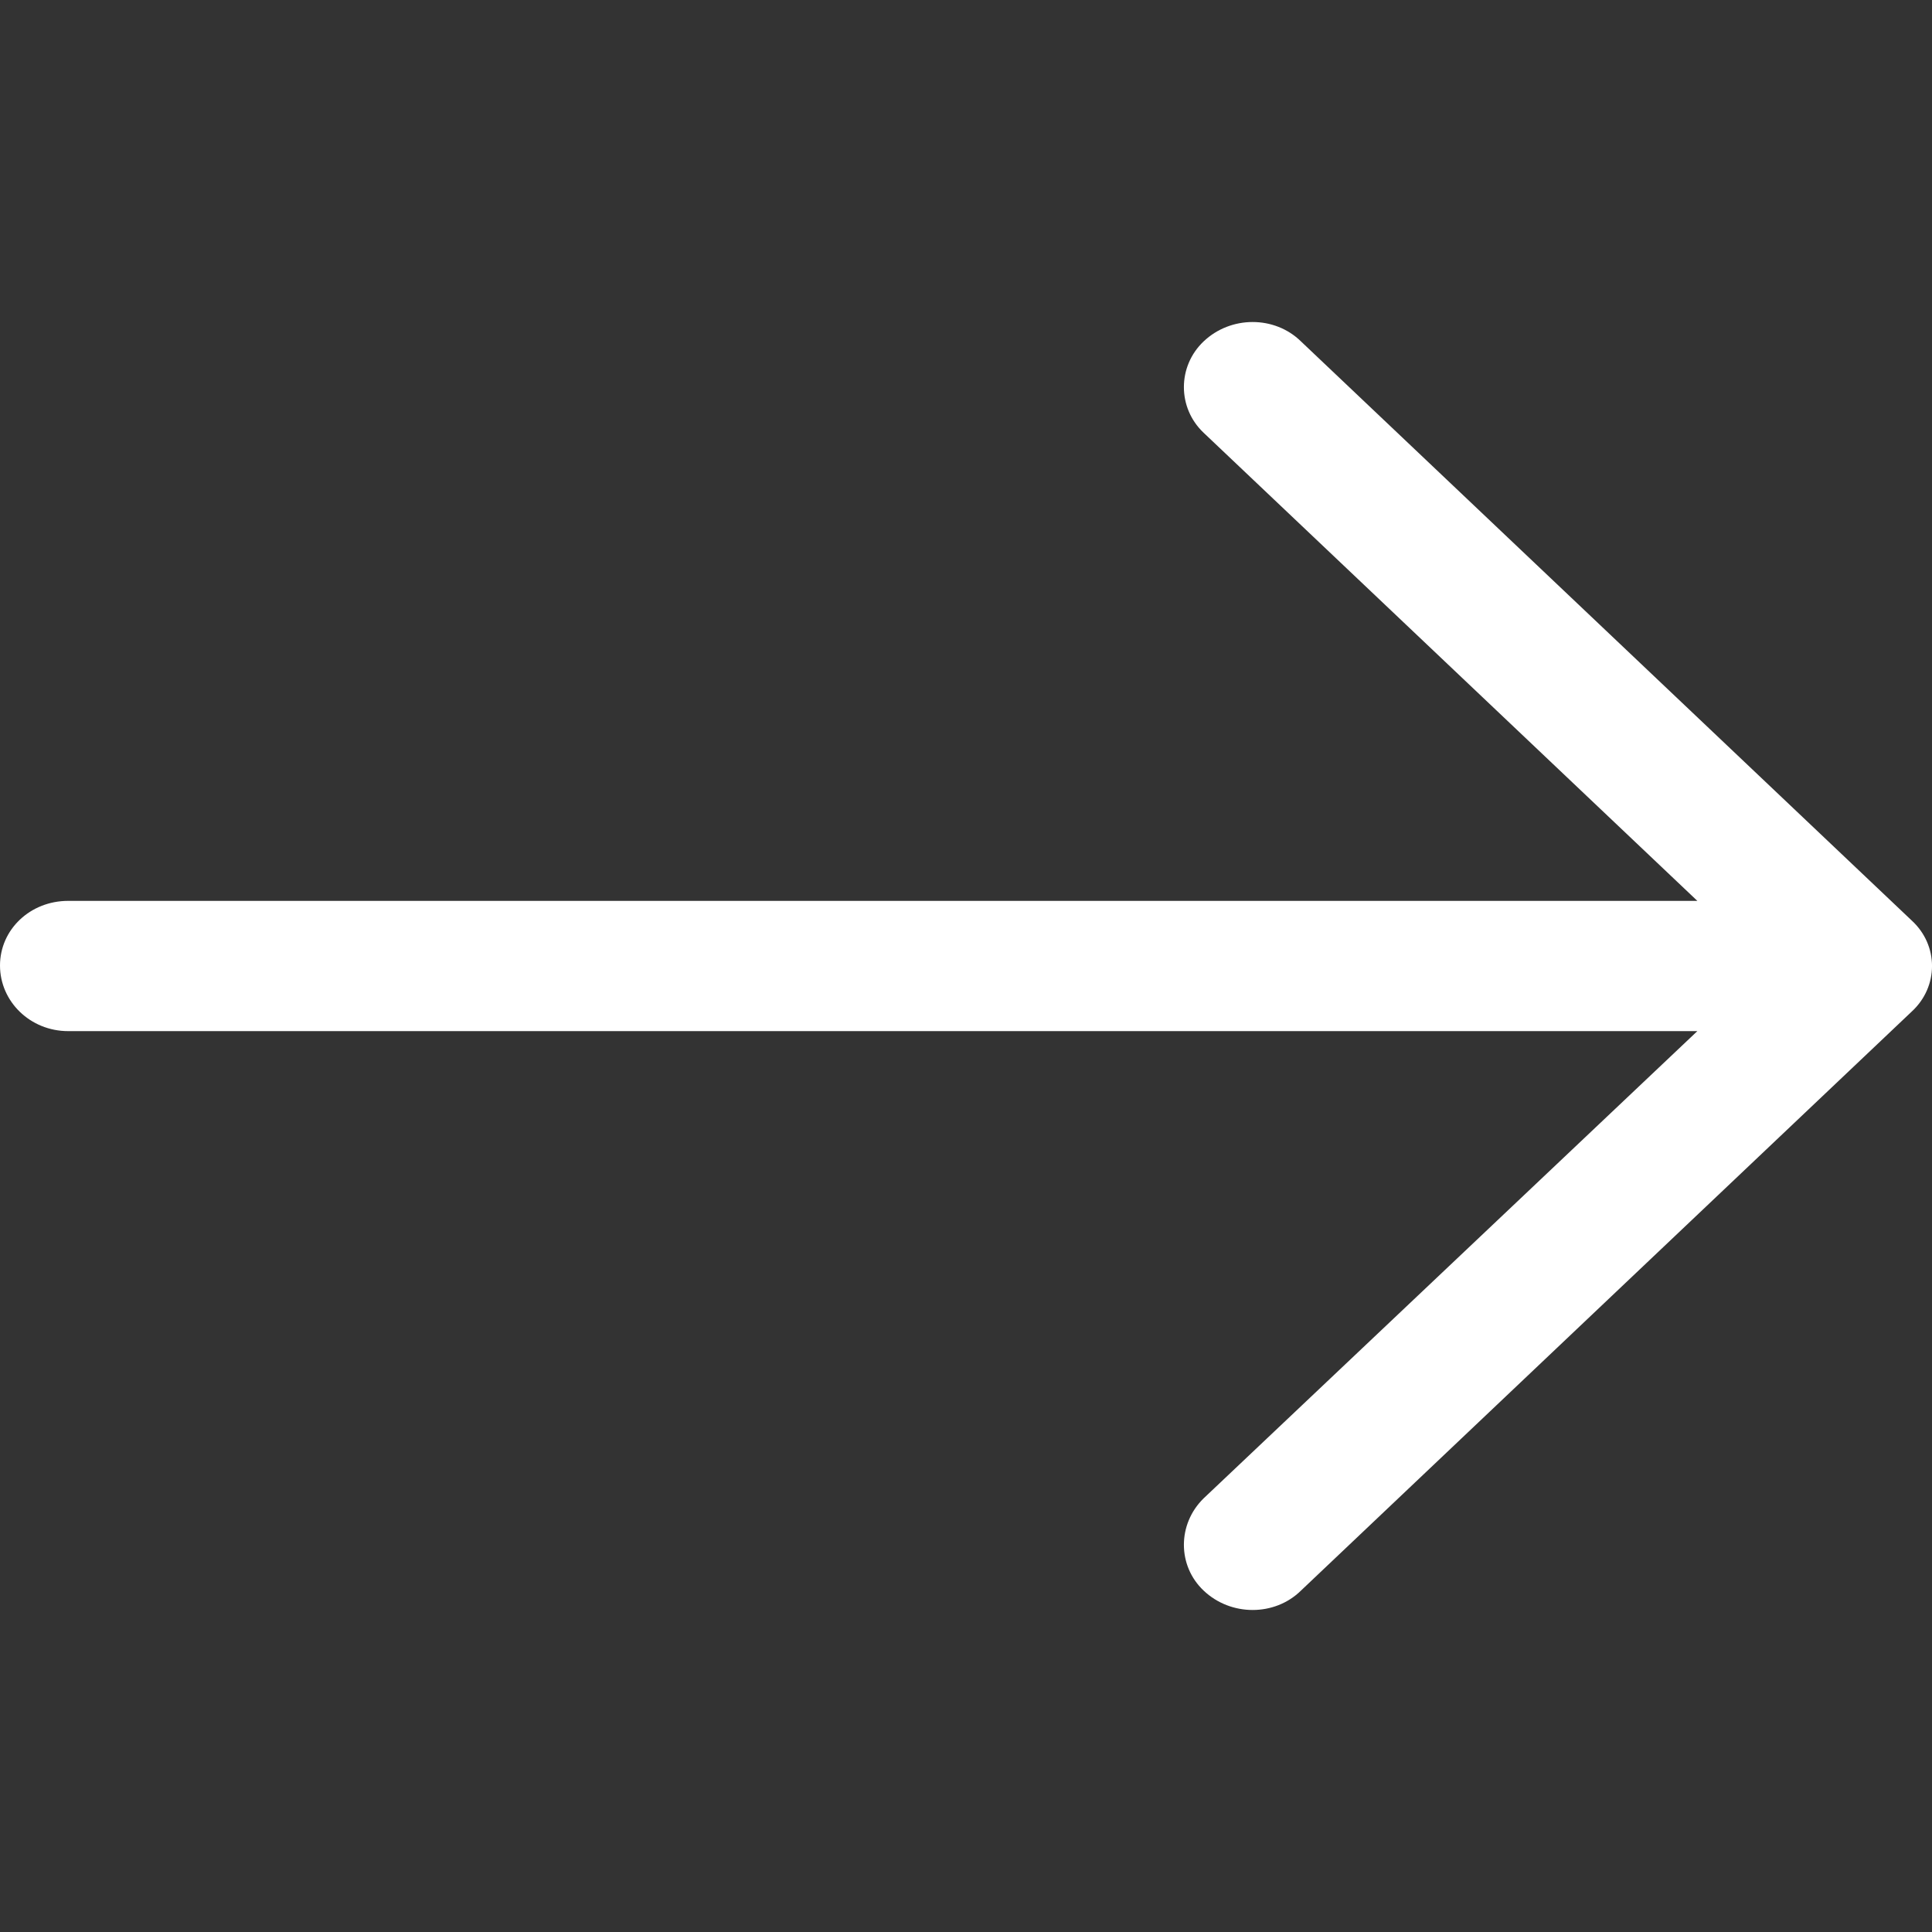 <svg width="24" height="24" viewBox="0 0 24 24" fill="none" xmlns="http://www.w3.org/2000/svg">
<rect x="0" y="0" width="24" height="24" fill="#333333" stroke="none"/>
<path d="M16.161 4.241C15.834 3.92 15.29 3.92 14.952 4.241C14.625 4.551 14.625 5.067 14.952 5.376L21.085 11.191H0.847C0.375 11.191 0 11.547 0 11.994C0 12.441 0.375 12.809 0.847 12.809H21.085L14.952 18.613C14.625 18.933 14.625 19.45 14.952 19.759C15.29 20.08 15.835 20.08 16.161 19.759L23.746 12.568C24.085 12.258 24.085 11.742 23.746 11.433L16.161 4.241Z" fill="#FFF"/>
</svg>
